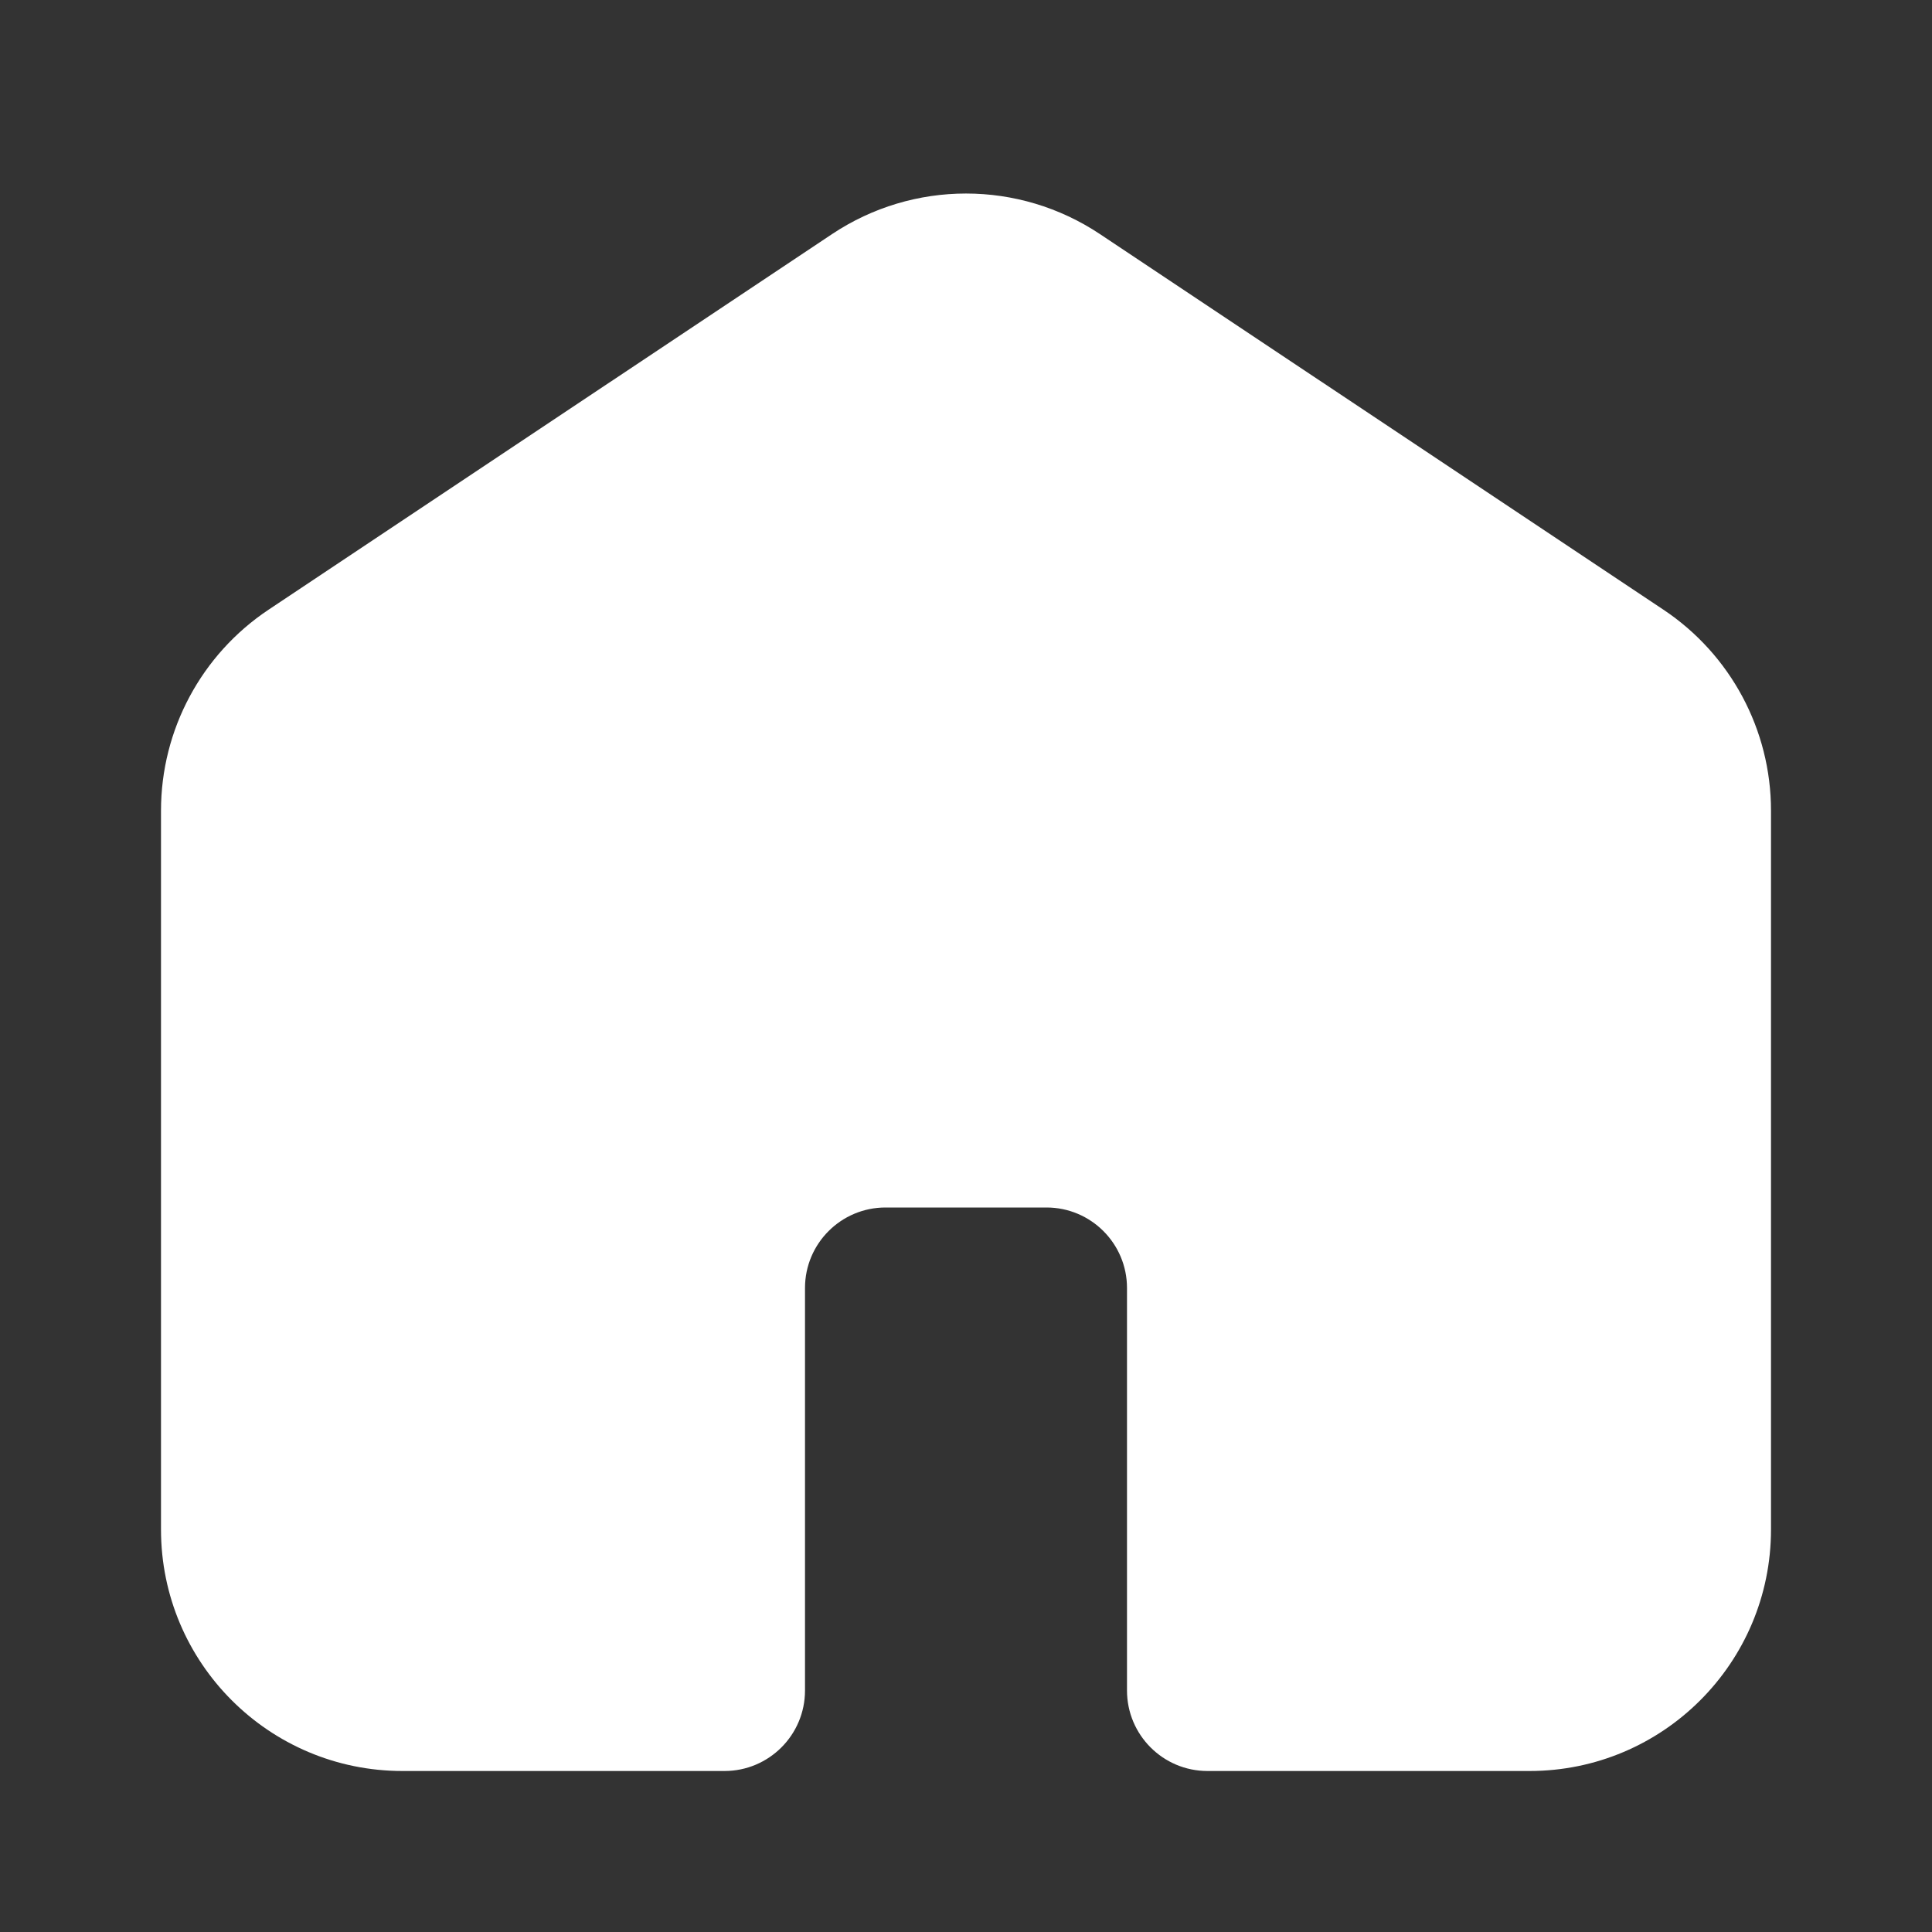 <svg width="24" height="24" viewBox="0 0 24 24" fill="none" xmlns="http://www.w3.org/2000/svg">
<rect x="0" y="0" width="24" height="24" fill="#333333" stroke="none"/>
<path fill-rule="evenodd" clip-rule="evenodd" d="M13.664 2.908C12.656 2.236 11.344 2.236 10.336 2.908L3.336 7.574C2.501 8.131 2 9.067 2 10.07V19C2 20.657 3.343 22 5 22H9C9.552 22 10 21.552 10 21V16C10 15.448 10.448 15 11 15H13C13.552 15 14 15.448 14 16V21C14 21.552 14.448 22 15 22H19C20.657 22 22 20.657 22 19V10.07C22 9.067 21.499 8.131 20.664 7.574L13.664 2.908Z" fill="white"/>
</svg>
